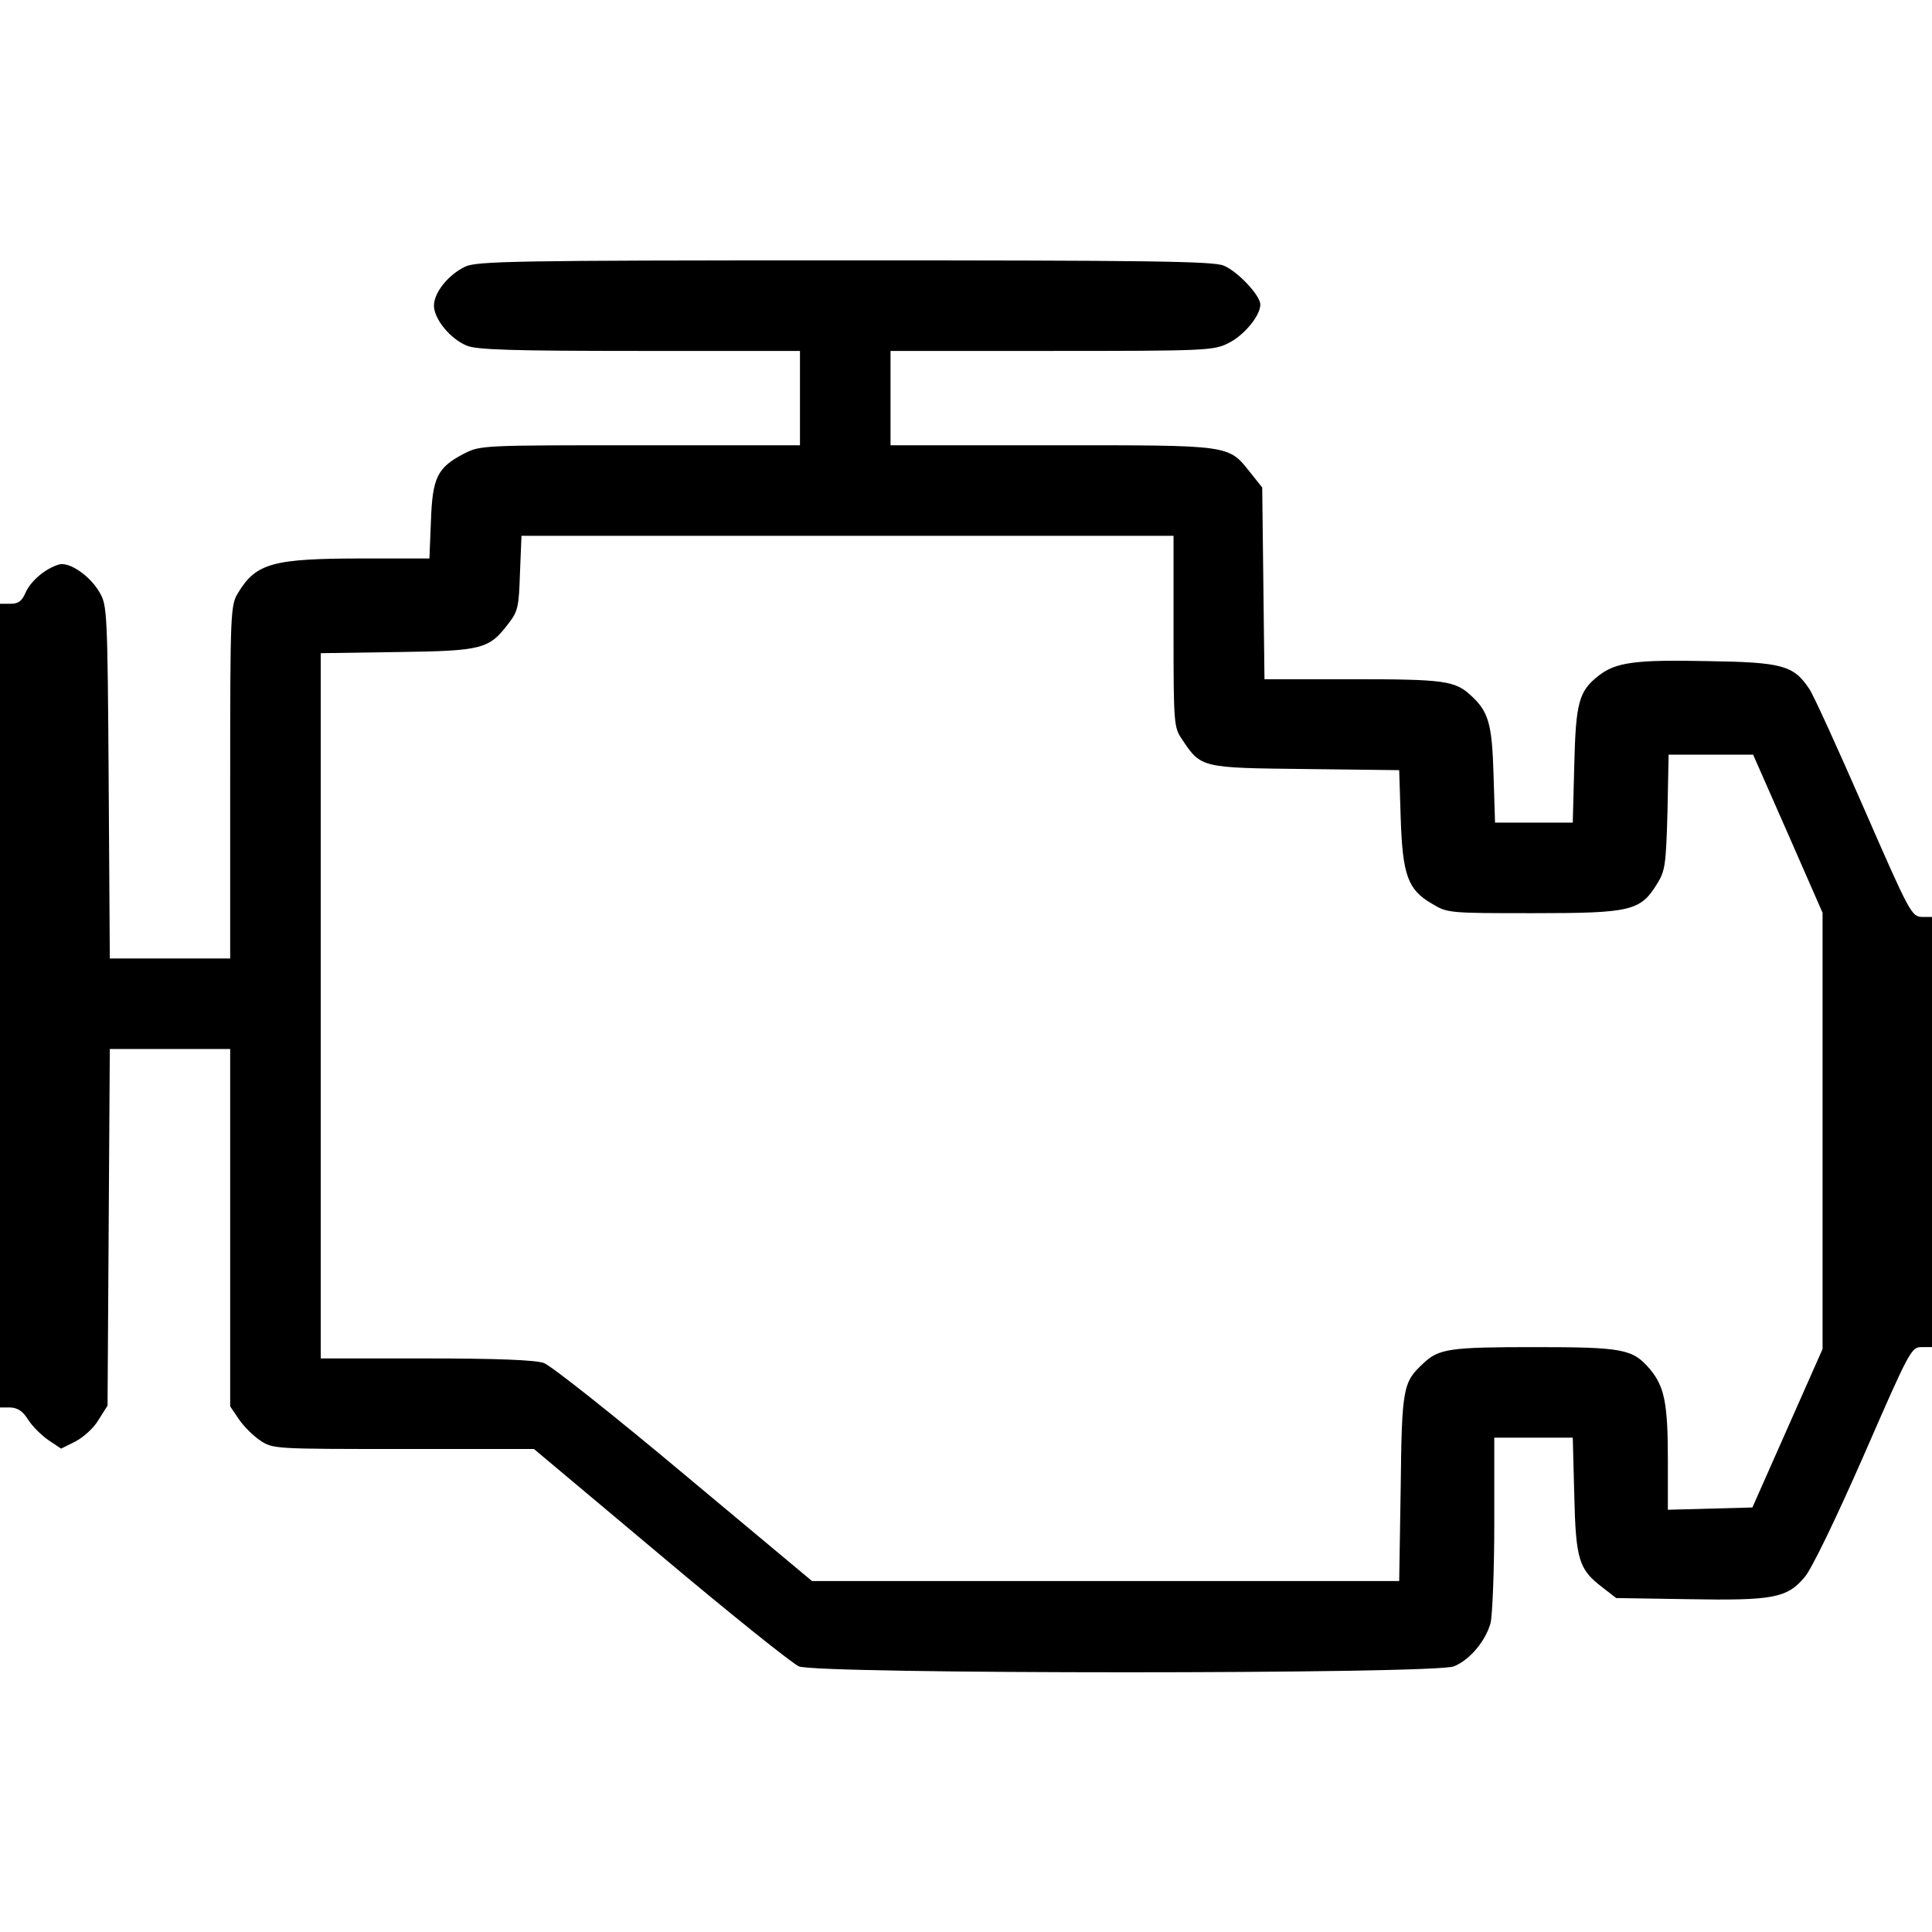 <?xml version="1.0" standalone="no"?>
<!DOCTYPE svg PUBLIC "-//W3C//DTD SVG 20010904//EN"
 "http://www.w3.org/TR/2001/REC-SVG-20010904/DTD/svg10.dtd">
<svg version="1.0" xmlns="http://www.w3.org/2000/svg"
 width="512pt" height="512pt" viewBox="0 0 512 512"
 preserveAspectRatio="xMidYMid meet">
<g transform="translate(0,512) scale(0.1,-0.1)"
fill="#000000" stroke="none">
<path d="M1232 4413 c-45 -22 -82 -69 -82 -103 0 -35 43 -88 87 -106 26 -11
121 -14 458 -14 l425 0 0 -125 0 -125 -423 0 c-419 0 -423 0 -467 -22 -71 -37
-84 -63 -88 -179 l-4 -99 -173 0 c-242 0 -286 -12 -334 -91 -20 -33 -21 -46
-21 -501 l0 -468 -160 0 -159 0 -3 468 c-3 450 -4 468 -24 502 -26 45 -81 82
-108 74 -36 -11 -74 -43 -88 -74 -10 -23 -19 -30 -40 -30 l-28 0 0 -1065 0
-1065 28 0 c19 -1 33 -10 47 -33 11 -17 35 -41 54 -54 l33 -22 38 19 c21 11
49 36 61 57 l24 38 3 473 3 472 159 0 160 0 0 -474 0 -473 23 -34 c12 -18 38
-44 56 -56 34 -23 37 -23 380 -23 l346 0 335 -281 c184 -155 349 -287 367
-295 47 -21 1687 -21 1736 0 42 17 83 66 97 114 5 20 10 139 10 265 l0 227
104 0 104 0 4 -152 c4 -172 12 -197 75 -245 l36 -28 191 -3 c226 -4 262 3 309
59 19 23 82 153 157 324 120 275 125 285 152 285 l28 0 0 570 0 570 -27 0
c-27 1 -33 12 -153 287 -69 158 -134 301 -145 317 -42 63 -71 71 -271 74 -191
4 -242 -3 -288 -39 -52 -41 -60 -71 -64 -236 l-4 -153 -103 0 -103 0 -4 128
c-4 134 -13 166 -60 209 -42 39 -71 43 -313 43 l-234 0 -3 254 -3 254 -31 39
c-60 75 -47 73 -526 73 l-428 0 0 125 0 125 427 0 c405 0 429 1 467 20 42 20
86 73 86 103 0 24 -60 88 -97 103 -26 12 -210 14 -1005 14 -875 0 -976 -2
-1006 -17z m1878 -967 c0 -246 1 -254 23 -286 50 -75 50 -75 327 -78 l248 -3
4 -127 c5 -152 19 -190 83 -227 41 -25 46 -25 269 -25 258 0 283 6 327 77 22
35 24 51 28 191 l3 152 112 0 112 0 92 -209 92 -210 0 -578 0 -578 -93 -210
-93 -210 -112 -3 -112 -3 0 133 c0 149 -9 193 -47 239 -46 54 -70 59 -307 59
-223 0 -253 -4 -294 -43 -54 -50 -57 -64 -60 -329 l-4 -248 -778 0 -778 0
-339 283 c-186 156 -354 289 -372 295 -23 8 -125 12 -312 12 l-279 0 0 934 0
935 203 3 c226 3 243 8 294 75 26 33 28 45 31 135 l4 98 864 0 864 0 0 -254z"/>
</g>
</svg>

